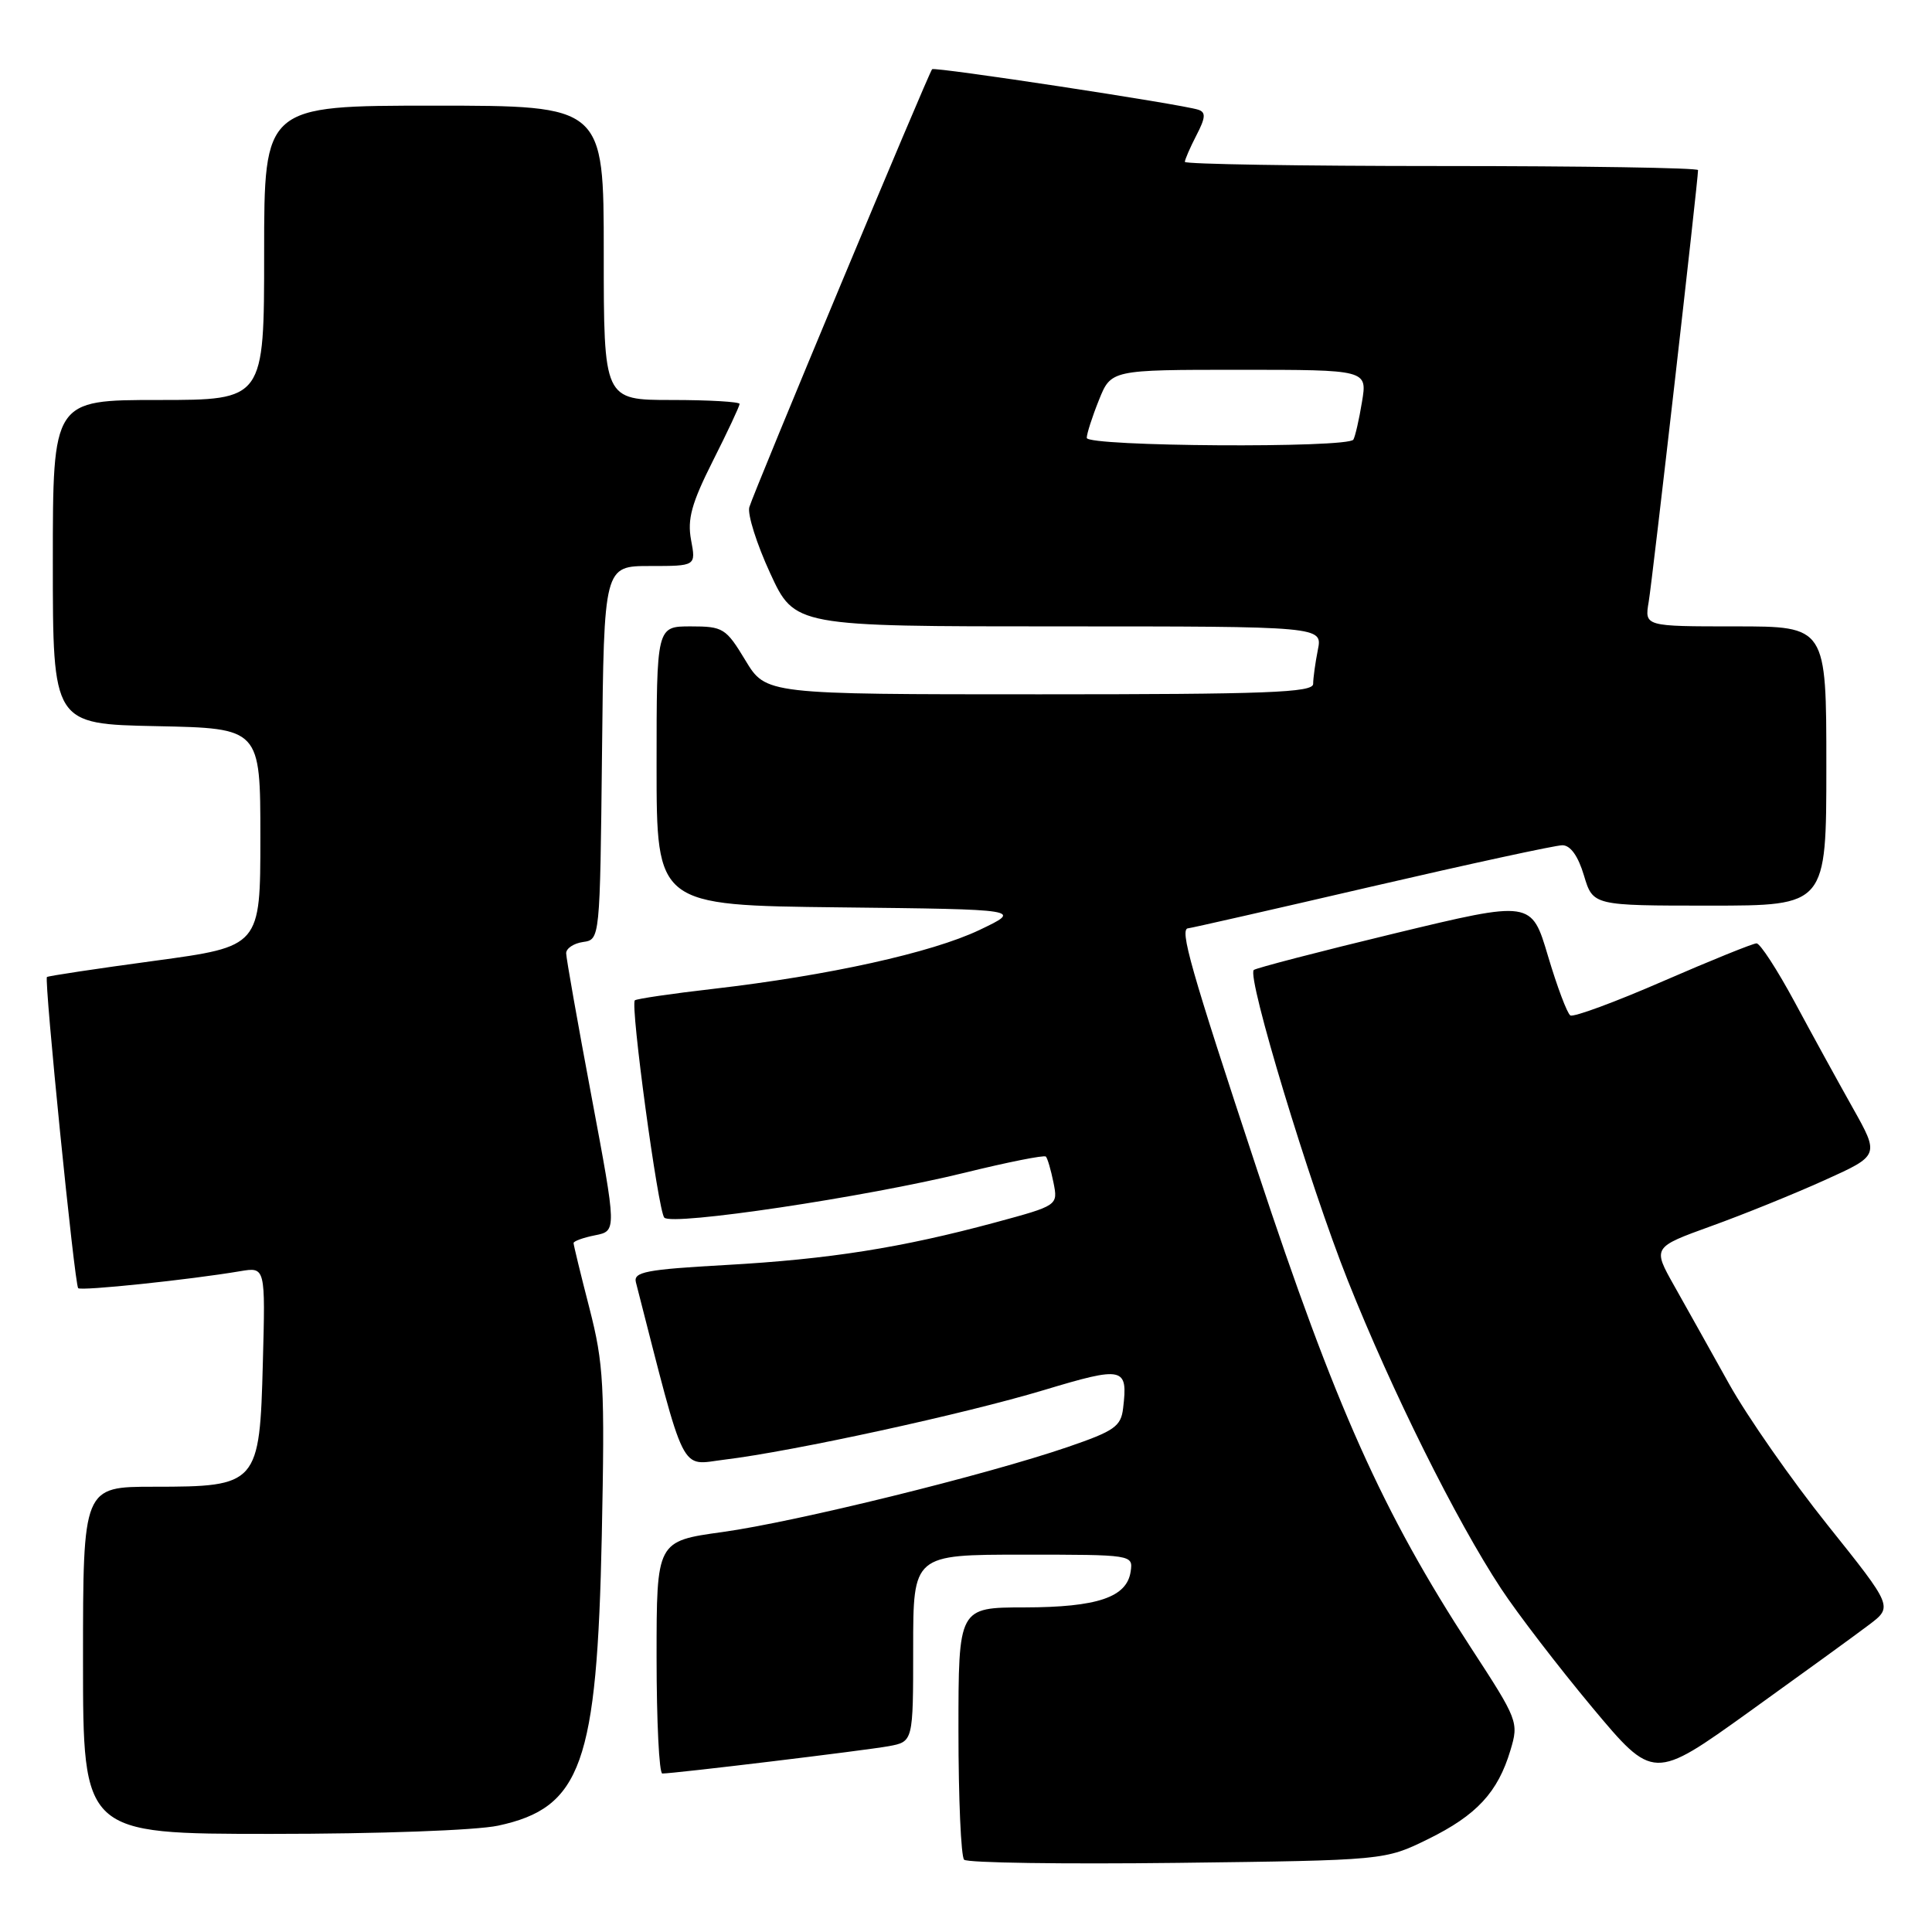 <?xml version="1.0" encoding="UTF-8" standalone="no"?>
<!DOCTYPE svg PUBLIC "-//W3C//DTD SVG 1.1//EN" "http://www.w3.org/Graphics/SVG/1.1/DTD/svg11.dtd" >
<svg xmlns="http://www.w3.org/2000/svg" xmlns:xlink="http://www.w3.org/1999/xlink" version="1.1" viewBox="0 0 256 256">
 <g >
 <path fill="currentColor"
d=" M 189.23 243.69 C 195.66 240.53 198.47 237.50 200.14 231.92 C 201.26 228.20 201.15 227.91 194.89 218.31 C 183.18 200.33 176.96 186.43 166.59 155.06 C 157.72 128.23 156.23 123.00 157.46 123.00 C 157.71 123.00 168.59 120.53 181.64 117.50 C 194.68 114.48 206.10 112.00 207.02 112.00 C 208.09 112.00 209.11 113.42 209.88 116.00 C 211.08 120.00 211.08 120.00 226.54 120.00 C 242.00 120.00 242.00 120.00 242.00 101.50 C 242.00 83.00 242.00 83.00 229.95 83.00 C 217.91 83.00 217.91 83.00 218.46 79.75 C 218.95 76.89 225.00 23.92 225.00 22.54 C 225.00 22.24 209.70 22.00 191.00 22.00 C 172.30 22.00 157.00 21.75 157.00 21.45 C 157.00 21.15 157.69 19.56 158.53 17.93 C 159.75 15.59 159.80 14.87 158.78 14.54 C 156.58 13.81 123.84 8.83 123.51 9.17 C 123.05 9.65 99.87 65.19 99.29 67.20 C 99.02 68.13 100.26 72.07 102.05 75.95 C 105.30 83.00 105.30 83.00 140.27 83.00 C 175.25 83.00 175.25 83.00 174.62 86.12 C 174.28 87.84 174.00 89.87 174.00 90.62 C 174.00 91.77 167.84 92.00 137.74 92.00 C 101.49 92.00 101.49 92.00 98.77 87.50 C 96.19 83.23 95.82 83.00 91.52 83.00 C 87.00 83.00 87.00 83.00 87.00 101.48 C 87.00 119.96 87.00 119.96 111.25 120.23 C 135.50 120.50 135.50 120.50 129.78 123.23 C 123.45 126.24 109.81 129.26 94.50 131.03 C 89.00 131.66 84.33 132.35 84.12 132.55 C 83.50 133.16 87.20 160.43 88.02 161.34 C 89.03 162.46 114.73 158.61 127.84 155.39 C 133.53 153.99 138.36 153.03 138.58 153.25 C 138.80 153.47 139.25 155.01 139.59 156.69 C 140.20 159.73 140.20 159.73 131.85 161.99 C 119.43 165.34 109.90 166.85 96.17 167.62 C 85.60 168.21 83.91 168.54 84.26 169.91 C 90.96 196.03 90.01 194.14 96.00 193.41 C 105.08 192.31 127.84 187.35 138.33 184.19 C 148.90 181.01 149.47 181.14 148.82 186.58 C 148.54 189.01 147.68 189.61 141.50 191.73 C 130.61 195.46 105.42 201.66 95.75 203.00 C 87.00 204.21 87.00 204.21 87.00 219.60 C 87.00 228.07 87.34 235.00 87.76 235.00 C 89.38 235.00 114.68 231.94 117.75 231.38 C 121.00 230.78 121.00 230.78 121.00 218.39 C 121.00 206.00 121.00 206.00 135.57 206.00 C 150.06 206.00 150.14 206.01 149.82 208.22 C 149.33 211.65 145.42 212.97 135.75 212.99 C 127.00 213.00 127.00 213.00 127.00 229.33 C 127.00 238.32 127.34 246.01 127.75 246.42 C 128.16 246.84 140.88 247.02 156.00 246.84 C 183.50 246.50 183.50 246.50 189.23 243.69 Z  M 66.00 241.91 C 77.04 239.54 79.11 233.73 79.74 203.50 C 80.15 183.53 80.00 180.74 78.10 173.33 C 76.94 168.84 76.00 164.96 76.00 164.71 C 76.00 164.46 77.29 163.99 78.86 163.68 C 81.72 163.11 81.72 163.11 78.38 145.30 C 76.54 135.51 75.03 126.97 75.02 126.32 C 75.01 125.67 76.01 125.00 77.25 124.82 C 79.50 124.50 79.50 124.50 79.77 99.75 C 80.03 75.00 80.03 75.00 86.13 75.00 C 92.22 75.00 92.22 75.00 91.57 71.55 C 91.06 68.78 91.63 66.70 94.46 61.07 C 96.41 57.21 98.00 53.81 98.00 53.52 C 98.00 53.24 93.95 53.00 89.00 53.00 C 80.00 53.00 80.00 53.00 80.00 33.50 C 80.00 14.00 80.00 14.00 57.50 14.00 C 35.00 14.00 35.00 14.00 35.00 33.50 C 35.00 53.00 35.00 53.00 21.00 53.00 C 7.00 53.00 7.00 53.00 7.00 74.47 C 7.00 95.94 7.00 95.94 20.75 96.22 C 34.50 96.50 34.50 96.50 34.50 110.96 C 34.50 125.41 34.50 125.41 20.50 127.31 C 12.80 128.35 6.38 129.32 6.22 129.46 C 5.83 129.83 9.88 170.21 10.36 170.69 C 10.74 171.08 25.17 169.57 31.83 168.44 C 35.17 167.88 35.17 167.88 34.83 180.53 C 34.41 196.71 34.16 197.00 20.39 197.00 C 11.00 197.00 11.00 197.00 11.00 220.00 C 11.00 243.00 11.00 243.00 35.95 243.00 C 50.22 243.00 63.08 242.53 66.00 241.91 Z  M 247.66 215.29 C 250.82 212.90 250.82 212.90 242.16 202.07 C 237.40 196.12 231.53 187.71 229.11 183.37 C 226.70 179.04 223.43 173.20 221.85 170.39 C 218.97 165.28 218.97 165.28 226.73 162.47 C 231.01 160.93 237.77 158.19 241.77 156.38 C 249.04 153.10 249.04 153.10 245.50 146.80 C 243.55 143.33 240.08 137.01 237.79 132.75 C 235.49 128.49 233.23 125.00 232.75 125.00 C 232.28 125.00 226.70 127.26 220.37 130.01 C 214.04 132.77 208.51 134.81 208.08 134.55 C 207.66 134.29 206.33 130.75 205.12 126.69 C 202.93 119.31 202.93 119.31 184.76 123.69 C 174.77 126.10 166.39 128.28 166.13 128.53 C 165.20 129.47 173.50 156.88 178.59 169.67 C 184.44 184.35 192.92 201.42 198.90 210.50 C 201.07 213.80 206.50 220.87 210.96 226.22 C 219.08 235.93 219.08 235.93 231.79 226.81 C 238.78 221.79 245.92 216.61 247.66 215.29 Z  M 144.00 58.02 C 144.00 57.48 144.72 55.23 145.61 53.02 C 147.22 49.00 147.22 49.00 164.20 49.00 C 181.18 49.00 181.18 49.00 180.47 53.25 C 180.09 55.59 179.57 57.84 179.33 58.25 C 178.65 59.40 144.00 59.18 144.00 58.02 Z "/>
</g>
</svg>